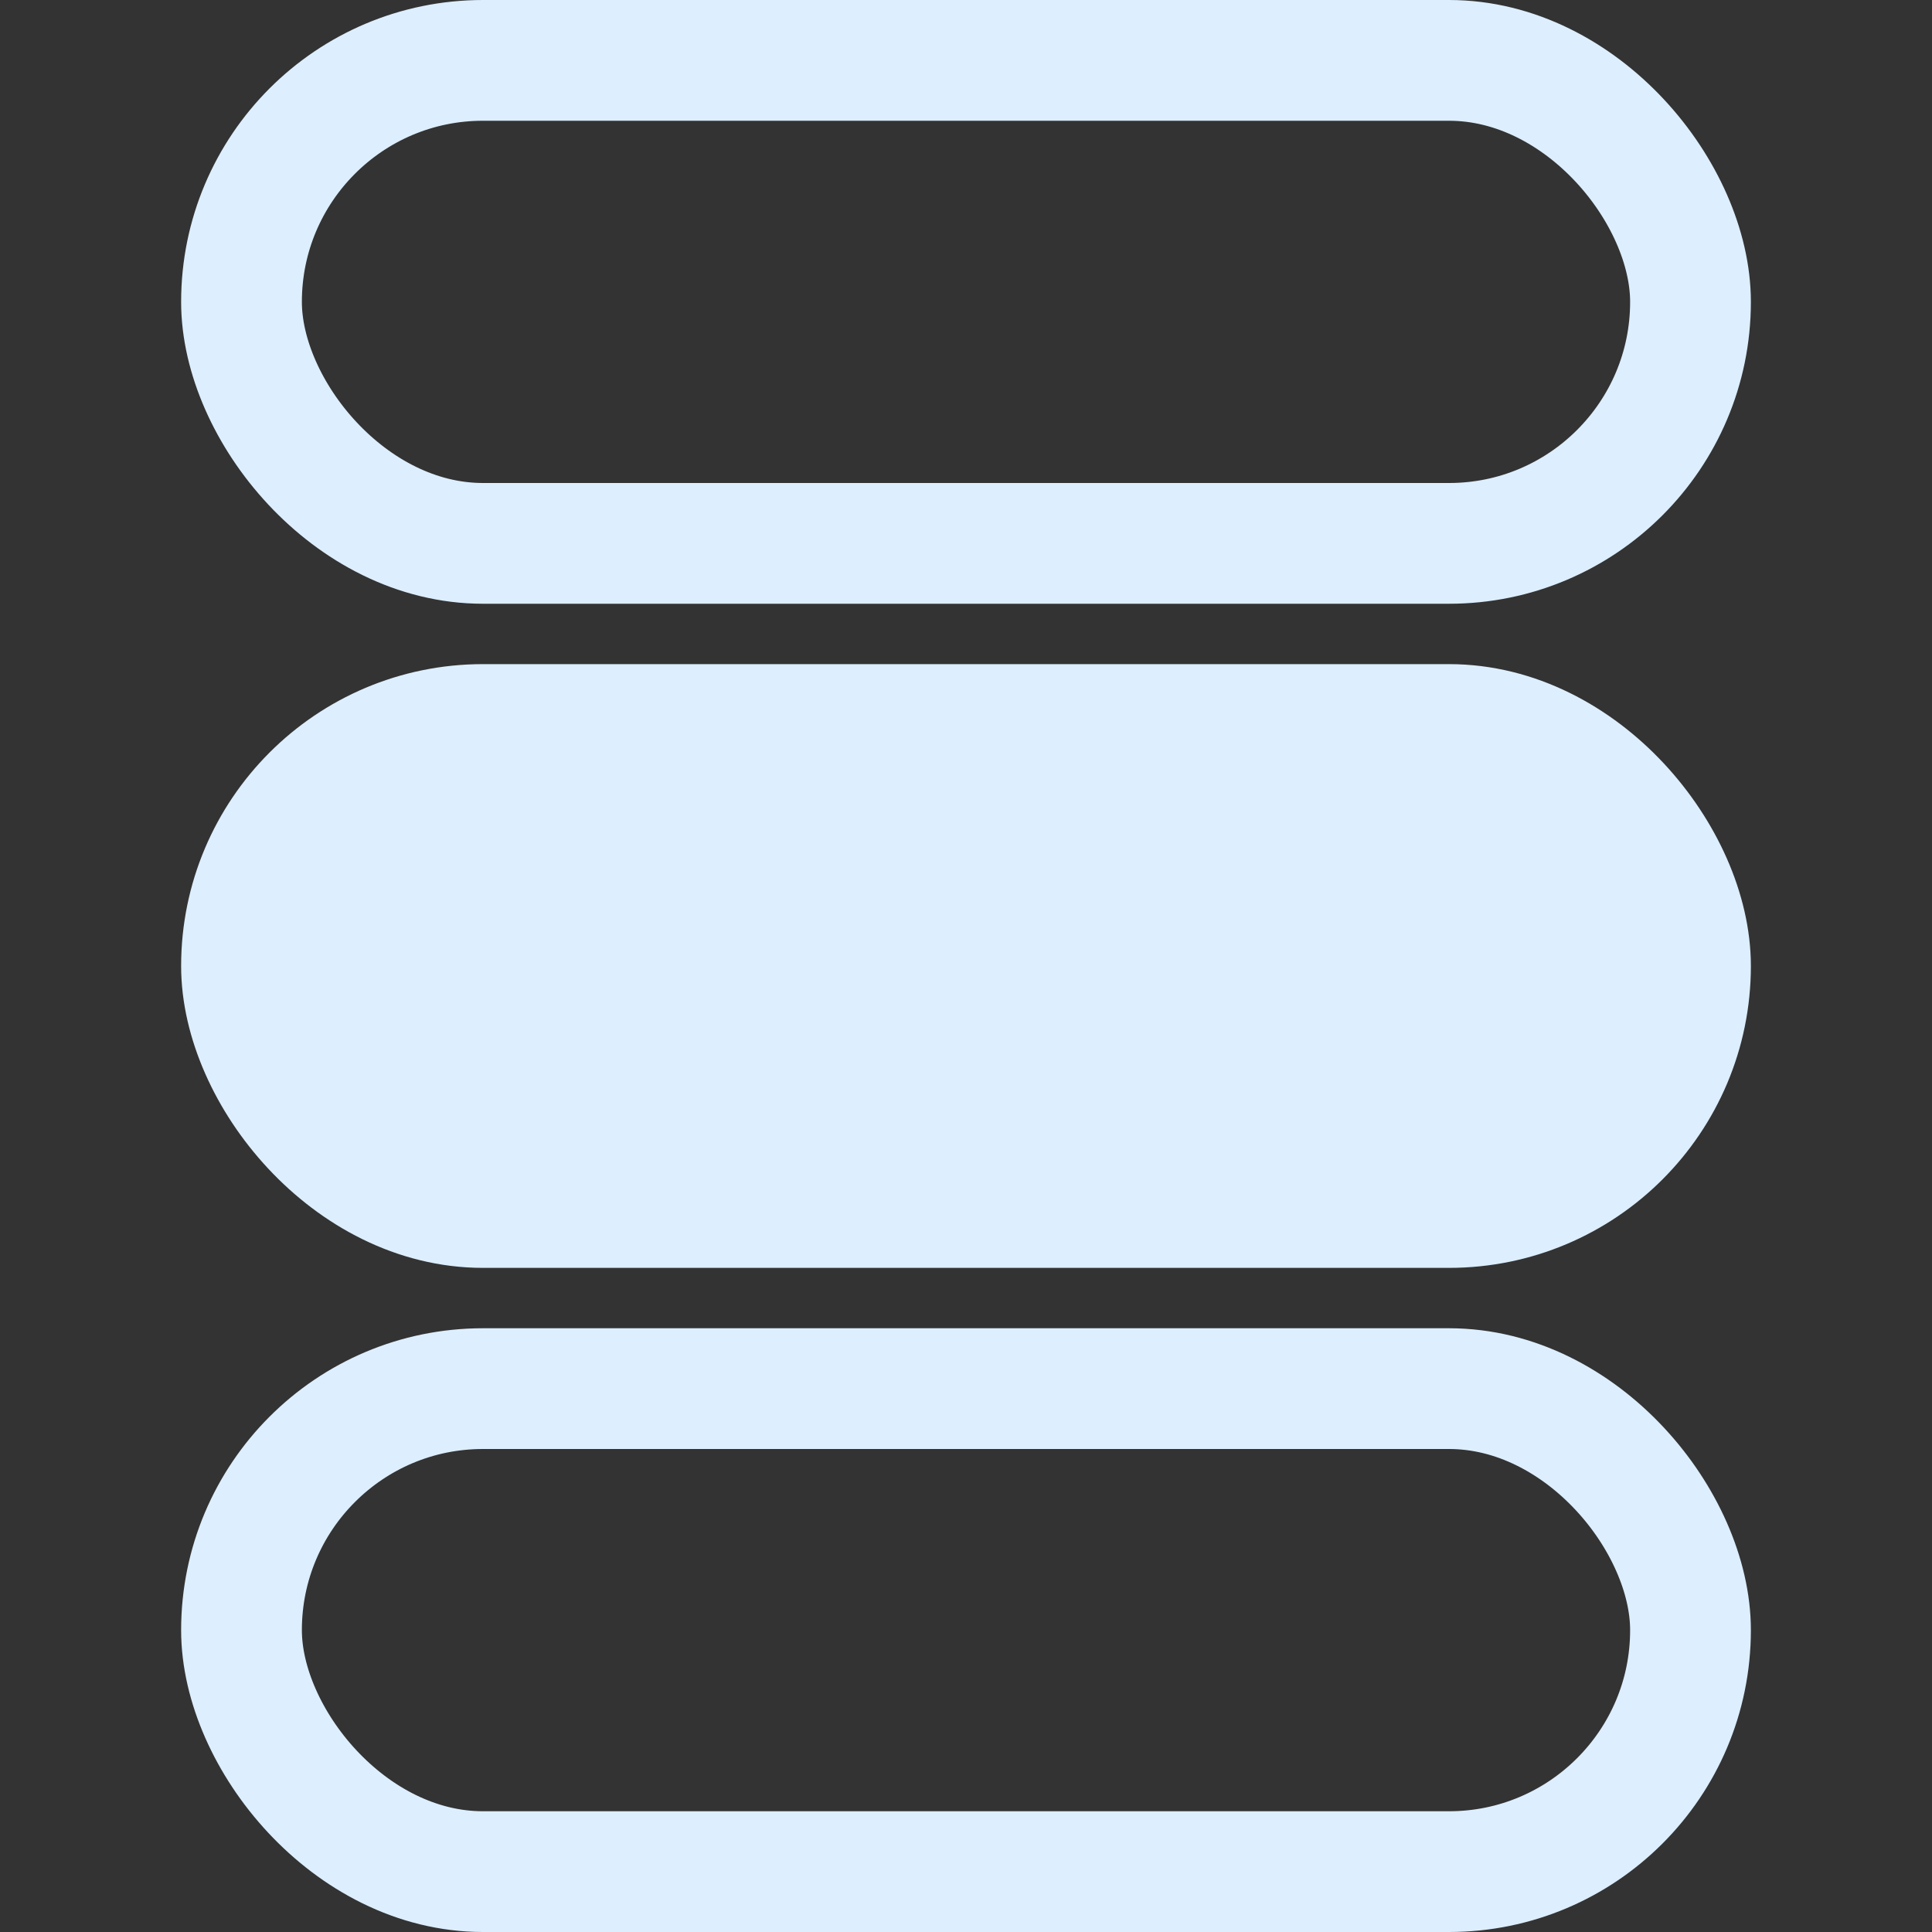 <svg width="16" height="16" xmlns="http://www.w3.org/2000/svg"><rect width="100%" height="100%" fill="#333333" stroke="none"/><rect x="2" y=".5" rx="2" fill="none" stroke="#def" width="12" height="4"/><rect x="2" y="6" rx="2" fill="#def" stroke="#def" width="12" height="4"/><rect x="2" y="11.5" rx="2" fill="none" stroke="#def" width="12" height="4"/></svg>